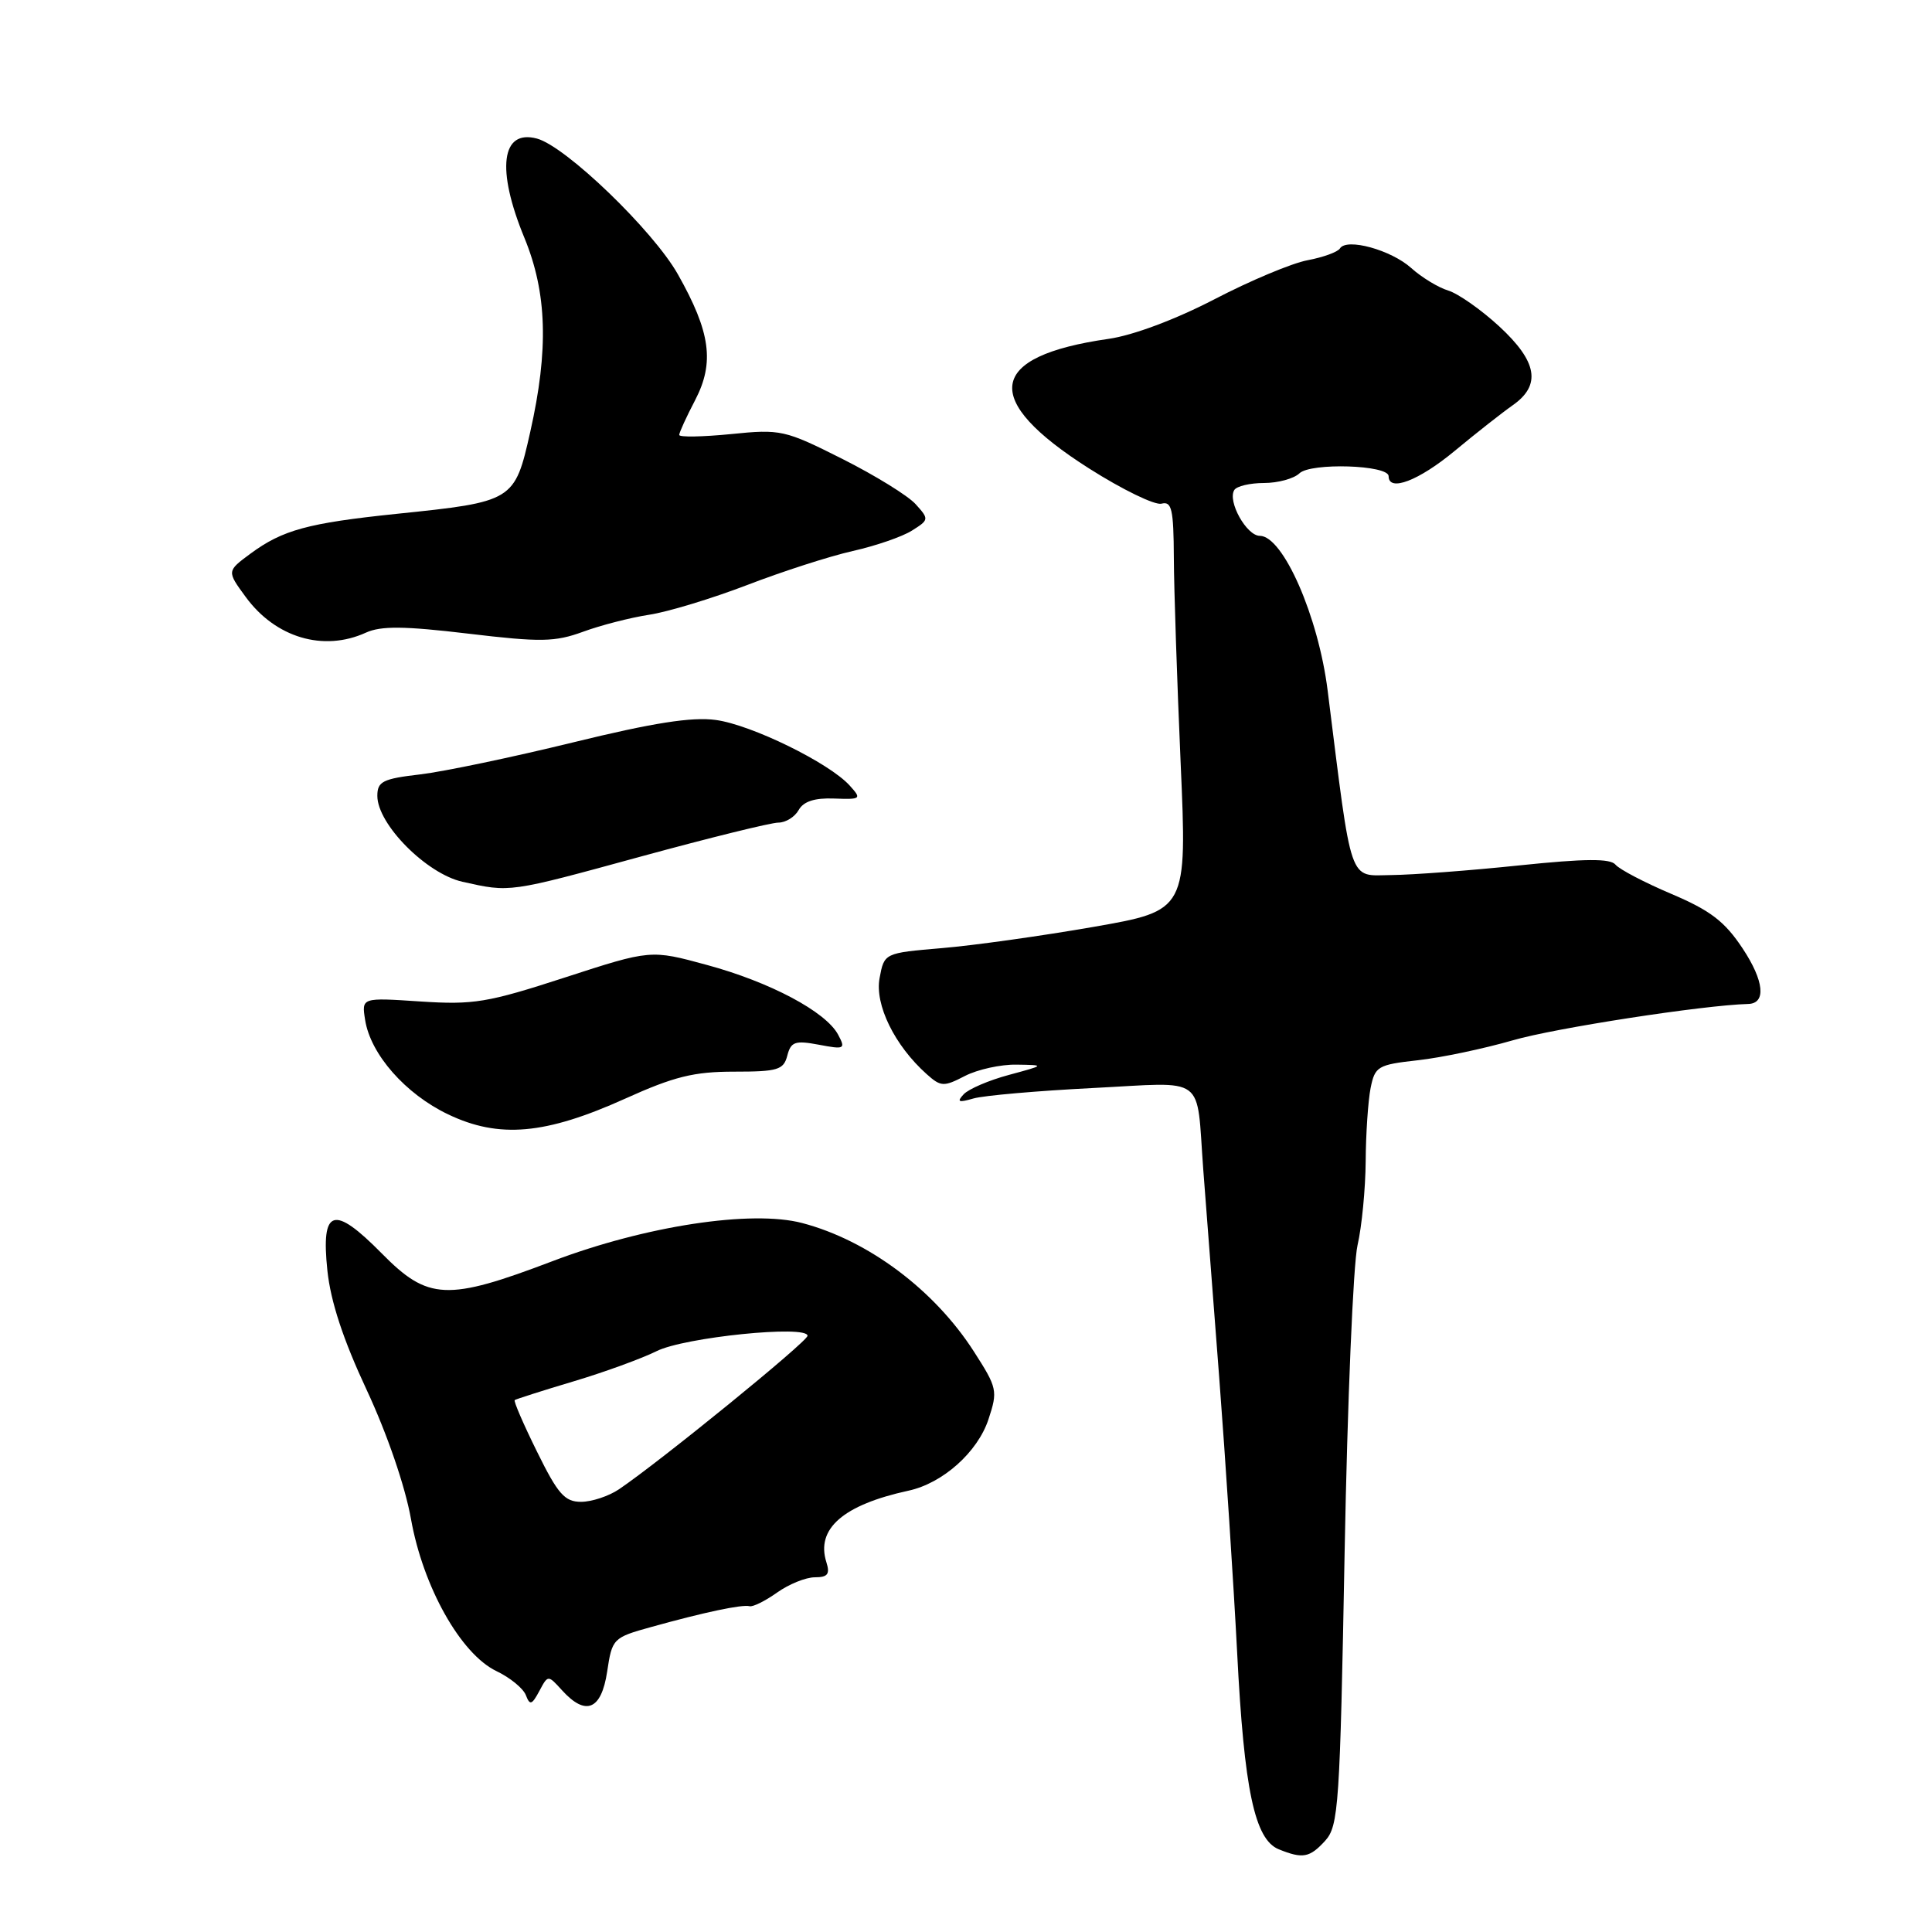 <?xml version="1.0" encoding="UTF-8" standalone="no"?>
<!DOCTYPE svg PUBLIC "-//W3C//DTD SVG 1.1//EN" "http://www.w3.org/Graphics/SVG/1.1/DTD/svg11.dtd" >
<svg xmlns="http://www.w3.org/2000/svg" xmlns:xlink="http://www.w3.org/1999/xlink" version="1.1" viewBox="0 0 256 256">
 <g >
 <path fill="currentColor"
d=" M 175.60 243.90 C 177.37 241.94 177.55 239.26 178.17 205.65 C 178.54 185.77 179.31 167.47 179.88 165.00 C 180.45 162.53 180.93 157.52 180.96 153.88 C 180.98 150.23 181.28 145.87 181.61 144.18 C 182.19 141.30 182.56 141.08 187.86 140.49 C 190.96 140.15 196.64 138.95 200.48 137.84 C 206.01 136.23 225.67 133.19 231.64 133.03 C 234.06 132.97 233.76 129.98 230.91 125.68 C 228.54 122.10 226.65 120.65 221.47 118.45 C 217.91 116.94 214.57 115.19 214.06 114.57 C 213.37 113.74 210.06 113.76 201.31 114.67 C 194.82 115.35 187.19 115.92 184.37 115.95 C 178.64 116.01 179.20 117.64 175.92 91.50 C 174.69 81.67 170.01 71.00 166.93 71.00 C 165.18 71.00 162.62 66.42 163.55 64.93 C 163.86 64.42 165.63 64.00 167.49 64.00 C 169.34 64.00 171.45 63.42 172.18 62.72 C 173.67 61.28 184.00 61.60 184.00 63.10 C 184.00 65.22 187.99 63.70 192.75 59.75 C 195.57 57.41 199.03 54.69 200.44 53.70 C 204.25 51.03 203.72 47.92 198.65 43.24 C 196.25 41.03 193.21 38.90 191.90 38.50 C 190.58 38.10 188.38 36.76 187.00 35.52 C 184.34 33.12 178.43 31.49 177.55 32.92 C 177.26 33.39 175.34 34.09 173.27 34.48 C 171.21 34.86 165.65 37.19 160.91 39.66 C 155.74 42.34 150.13 44.44 146.90 44.90 C 130.77 47.21 129.91 52.93 144.32 62.08 C 148.71 64.87 153.03 66.97 153.90 66.74 C 155.26 66.38 155.51 67.46 155.54 73.91 C 155.56 78.08 155.97 90.31 156.44 101.07 C 157.30 120.65 157.30 120.65 144.88 122.82 C 138.05 124.01 129.02 125.28 124.81 125.63 C 117.17 126.28 117.17 126.28 116.55 129.60 C 115.89 133.12 118.54 138.53 122.78 142.32 C 124.67 144.01 125.04 144.03 127.86 142.57 C 129.53 141.71 132.61 141.03 134.70 141.07 C 138.50 141.13 138.50 141.13 133.69 142.43 C 131.04 143.14 128.34 144.30 127.69 145.00 C 126.74 146.02 127.00 146.13 129.00 145.55 C 130.38 145.16 137.48 144.54 144.79 144.17 C 160.08 143.40 158.48 142.22 159.44 155.00 C 159.75 159.12 160.70 171.50 161.55 182.50 C 162.39 193.50 163.46 209.93 163.93 219.00 C 164.85 237.15 166.25 243.75 169.44 245.04 C 172.63 246.33 173.54 246.16 175.60 243.90 Z  M 74.46 223.96 C 77.61 227.44 79.68 226.59 80.45 221.51 C 81.11 217.11 81.22 216.99 86.31 215.58 C 93.32 213.63 98.33 212.57 99.32 212.83 C 99.76 212.95 101.41 212.13 102.97 211.02 C 104.53 209.91 106.78 209.00 107.97 209.00 C 109.68 209.00 110.00 208.58 109.50 207.00 C 108.09 202.57 111.73 199.40 120.39 197.52 C 124.92 196.54 129.55 192.41 130.98 188.06 C 132.23 184.29 132.14 183.90 129.05 179.09 C 123.81 170.92 115.05 164.36 106.30 162.06 C 99.59 160.29 85.51 162.44 73.24 167.10 C 59.23 172.43 56.72 172.31 50.58 166.08 C 44.19 159.60 42.52 160.12 43.38 168.35 C 43.81 172.46 45.48 177.53 48.59 184.18 C 51.30 189.99 53.68 196.93 54.45 201.24 C 56.05 210.26 61.04 219.15 65.78 221.43 C 67.59 222.29 69.34 223.73 69.68 224.62 C 70.21 226.00 70.47 225.92 71.46 224.08 C 72.61 221.92 72.61 221.92 74.46 223.96 Z  M 82.83 145.58 C 89.31 142.65 91.94 142.00 97.26 142.00 C 103.05 142.00 103.83 141.77 104.32 139.88 C 104.80 138.03 105.35 137.84 108.50 138.43 C 111.92 139.08 112.07 139.00 111.05 137.09 C 109.42 134.05 102.04 130.13 93.67 127.86 C 86.22 125.83 86.22 125.83 74.86 129.52 C 64.59 132.86 62.75 133.16 55.70 132.70 C 47.91 132.18 47.91 132.18 48.38 135.14 C 49.09 139.69 53.72 144.96 59.38 147.66 C 66.14 150.89 72.27 150.34 82.83 145.58 Z  M 84.94 113.49 C 93.98 111.02 102.17 109.00 103.14 109.00 C 104.11 109.00 105.32 108.25 105.83 107.33 C 106.47 106.19 107.95 105.71 110.51 105.81 C 114.11 105.94 114.20 105.87 112.58 104.08 C 109.86 101.08 99.57 96.04 94.85 95.40 C 91.68 94.97 86.55 95.77 75.94 98.37 C 67.93 100.33 58.82 102.24 55.69 102.61 C 50.71 103.19 50.00 103.55 50.00 105.46 C 50.00 109.21 56.50 115.77 61.28 116.84 C 67.63 118.26 67.33 118.31 84.94 113.49 Z  M 48.48 83.83 C 50.47 82.92 53.56 82.95 62.04 83.96 C 71.67 85.11 73.53 85.07 77.26 83.71 C 79.59 82.85 83.53 81.84 86.00 81.46 C 88.47 81.09 94.33 79.31 99.00 77.52 C 103.67 75.72 109.97 73.69 113.00 73.01 C 116.03 72.33 119.55 71.12 120.83 70.31 C 123.11 68.88 123.12 68.79 121.33 66.81 C 120.33 65.69 115.95 62.99 111.60 60.80 C 103.98 56.97 103.46 56.85 96.85 57.52 C 93.08 57.89 90.00 57.95 90.00 57.63 C 90.00 57.32 90.95 55.24 92.11 53.02 C 94.70 48.04 94.15 44.01 89.83 36.36 C 86.56 30.55 74.95 19.37 71.14 18.36 C 66.42 17.10 65.74 22.42 69.48 31.50 C 72.49 38.80 72.72 46.32 70.26 57.23 C 68.20 66.40 68.06 66.49 52.52 68.09 C 40.80 69.31 37.45 70.22 33.19 73.36 C 30.05 75.68 30.05 75.68 32.55 79.09 C 36.50 84.50 42.86 86.39 48.48 83.83 Z  M 71.17 192.38 C 69.37 188.74 68.04 185.66 68.20 185.52 C 68.37 185.39 71.87 184.27 75.99 183.04 C 80.11 181.81 85.06 180.00 86.99 179.04 C 90.66 177.19 107.00 175.53 107.00 177.00 C 107.00 177.76 87.56 193.58 82.03 197.33 C 80.67 198.25 78.40 199.00 76.99 199.00 C 74.83 199.00 73.92 197.97 71.17 192.38 Z "/>
</g>
</svg>